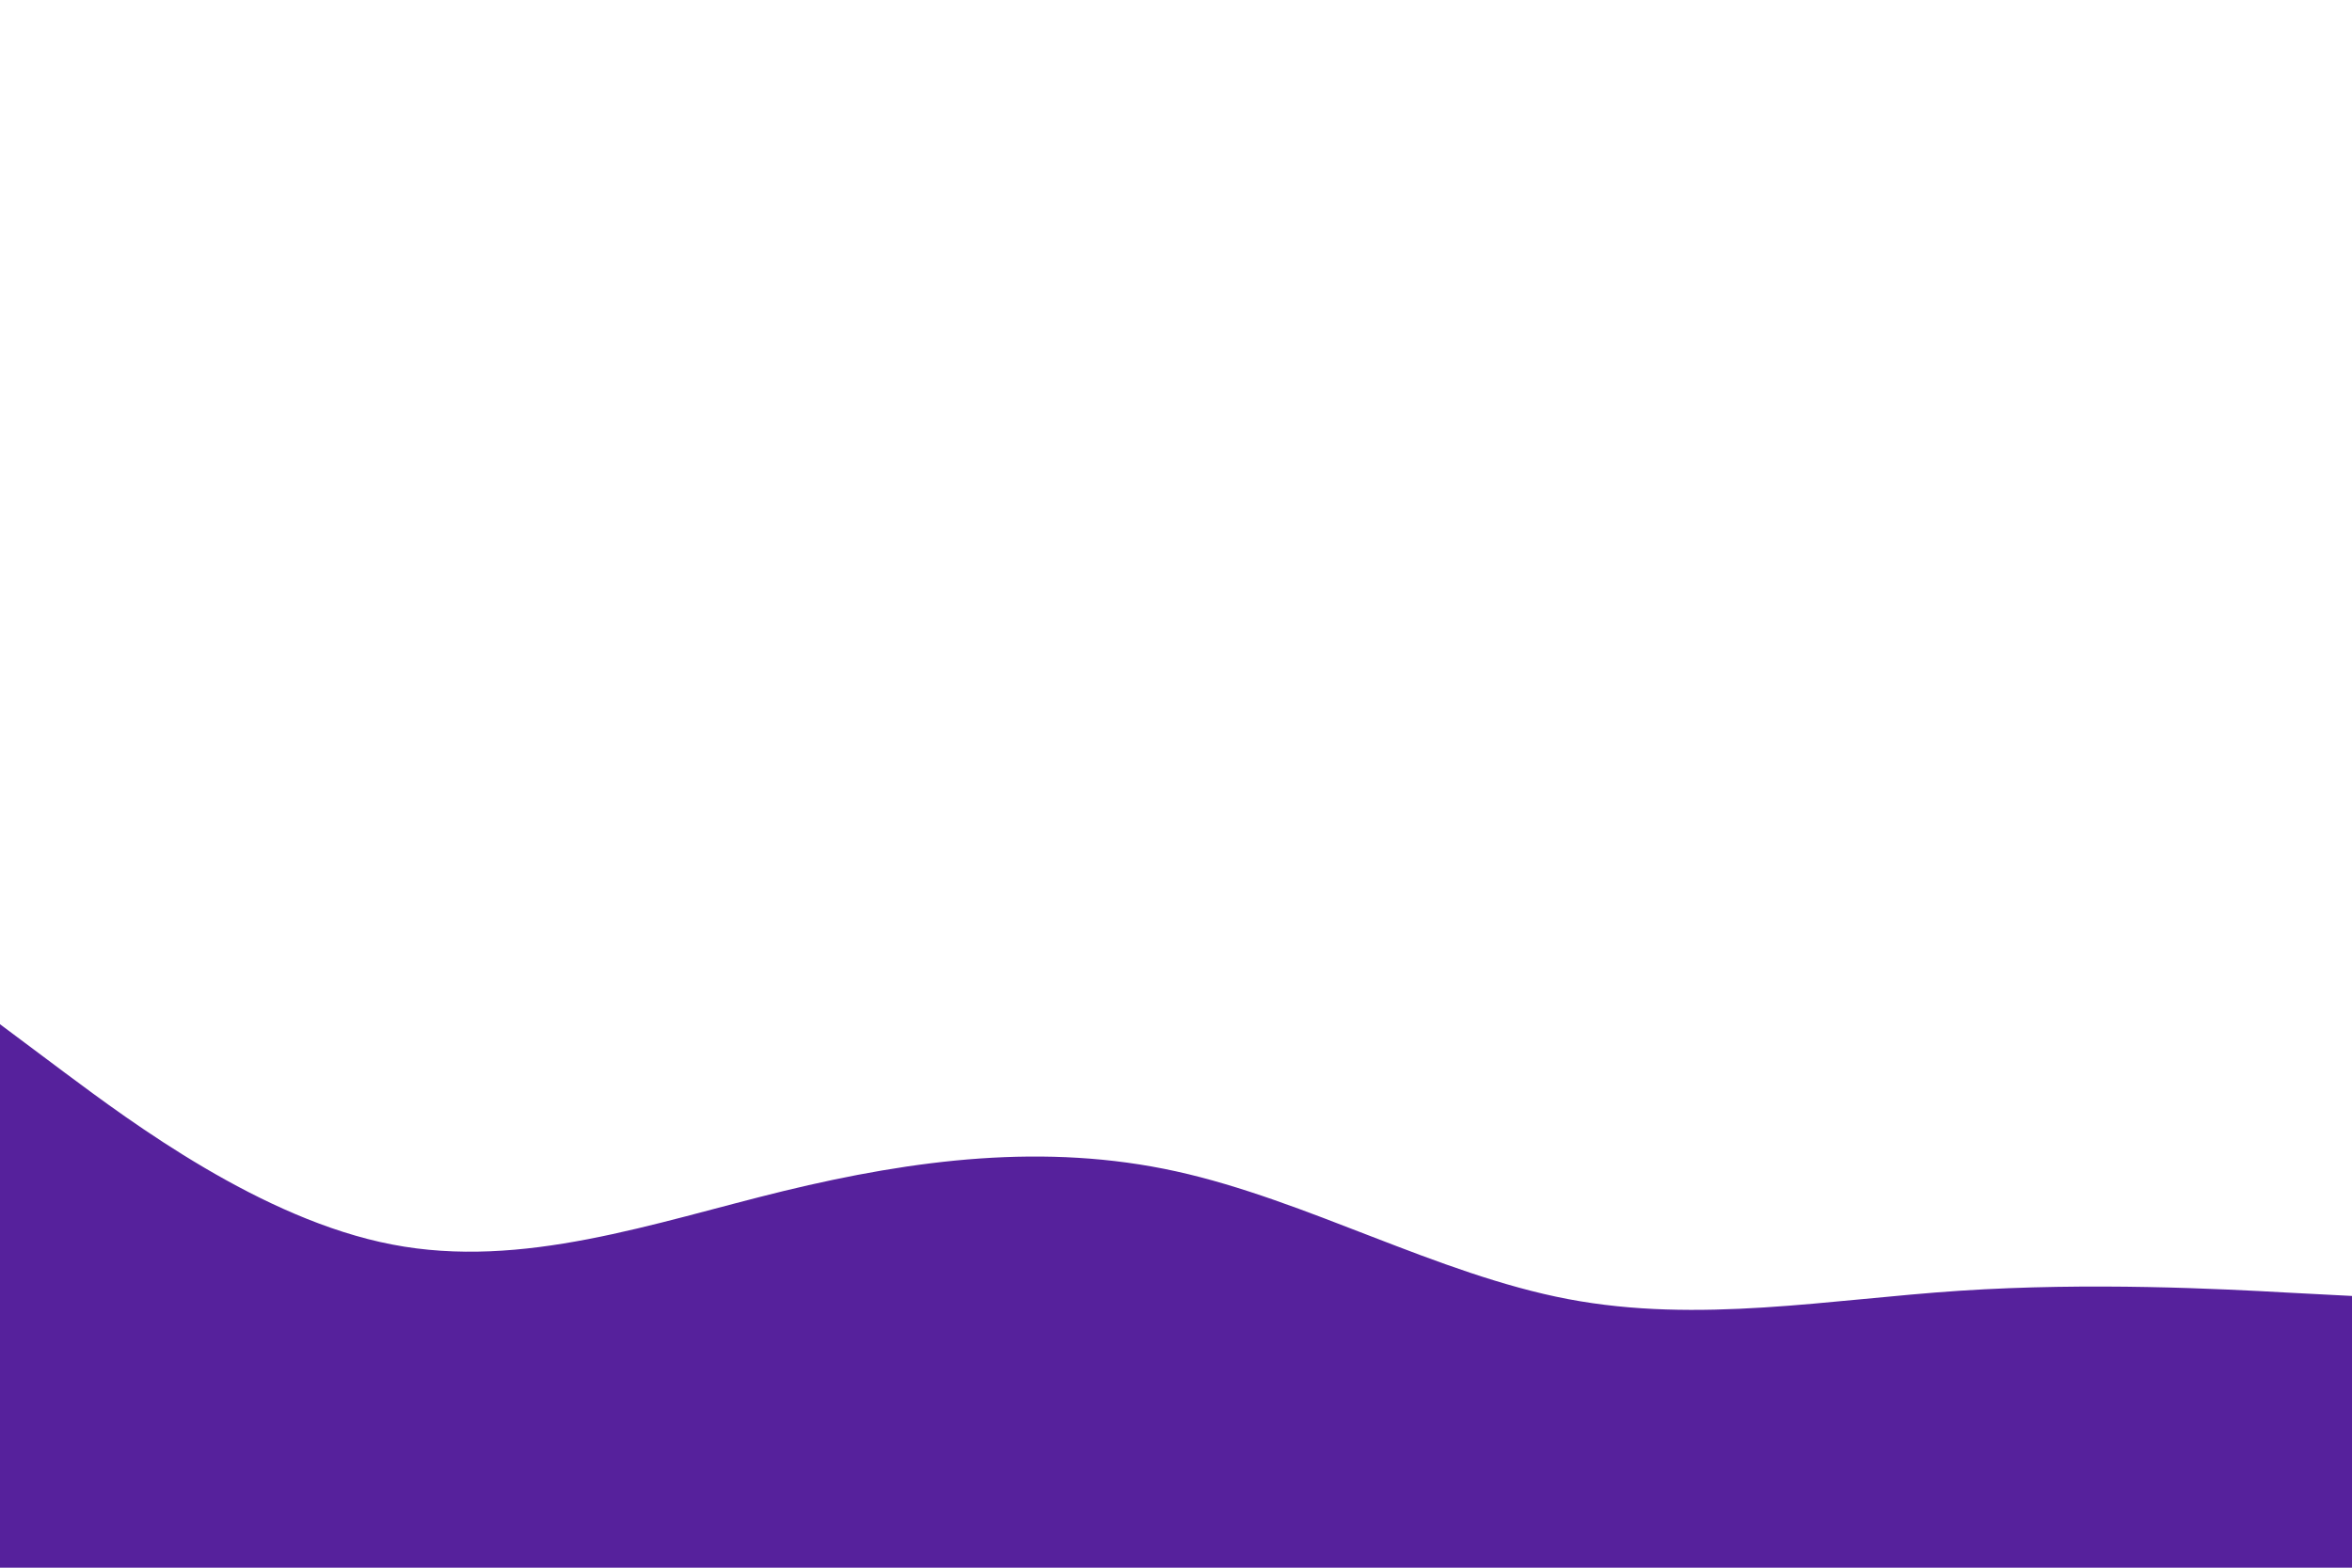 <svg id="visual" viewBox="0 0 900 600" width="900" height="600" xmlns="http://www.w3.org/2000/svg" xmlns:xlink="http://www.w3.org/1999/xlink" version="1.1"><path d="M0 392L25 410.7C50 429.3 100 466.7 150 476.3C200 486 250 468 300 455.8C350 443.7 400 437.3 450 448.3C500 459.3 550 487.7 600 497.2C650 506.7 700 497.3 750 494C800 490.7 850 493.3 875 494.7L900 496L900 601L875 601C850 601 800 601 750 601C700 601 650 601 600 601C550 601 500 601 450 601C400 601 350 601 300 601C250 601 200 601 150 601C100 601 50 601 25 601L0 601Z" fill="#56219c" stroke-linecap="round" stroke-linejoin="miter"></path></svg>